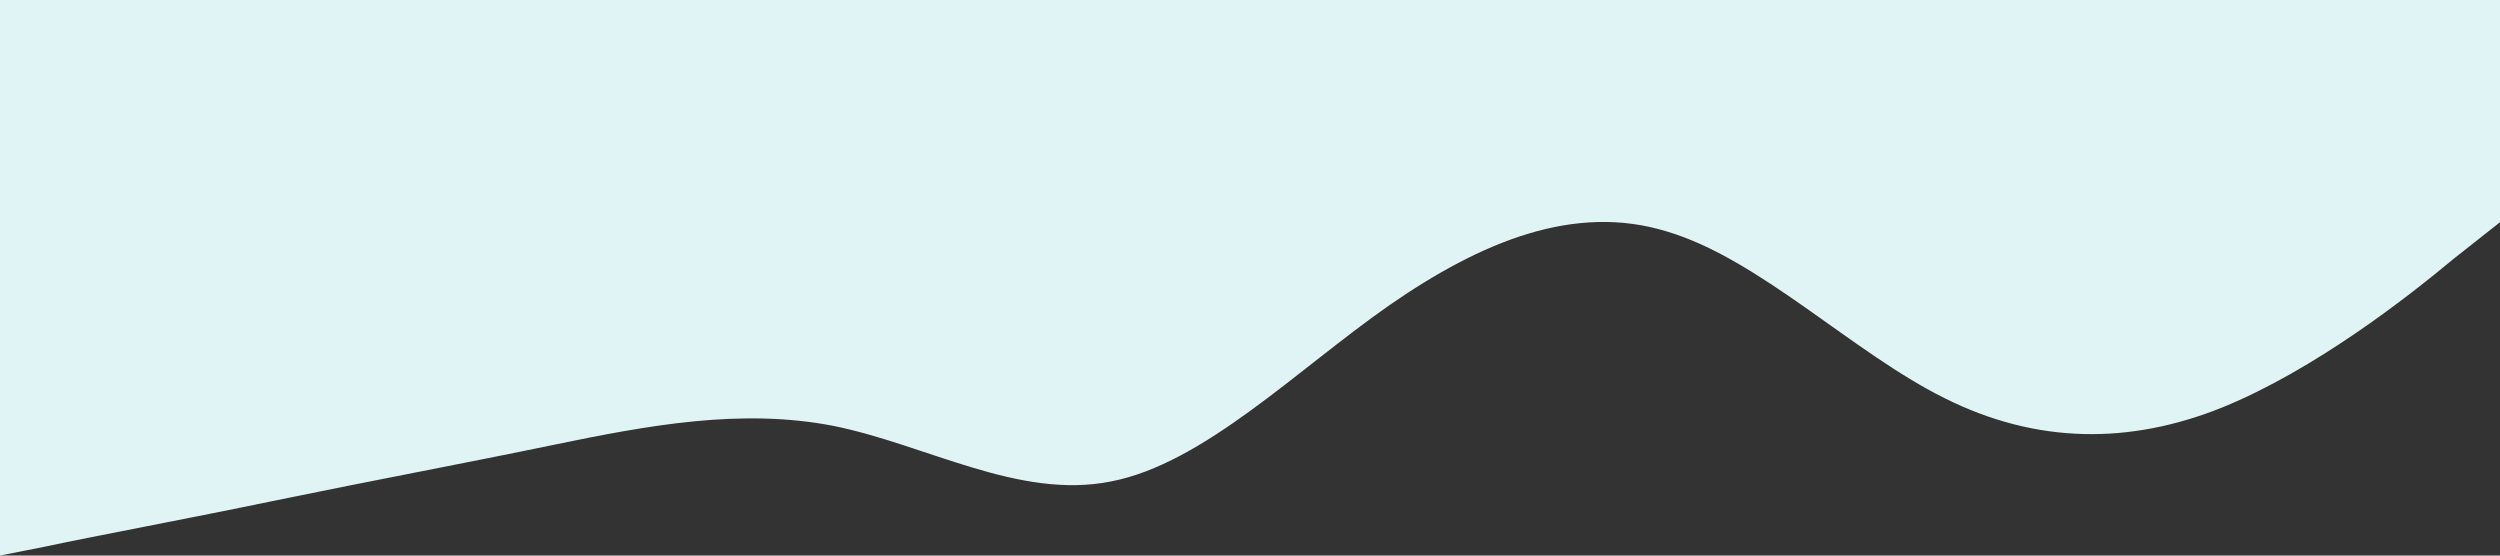 <?xml version="1.0" standalone="no"?><svg xmlns="http://www.w3.org/2000/svg" viewBox="0 0 1440 320"><rect x="0" y="0" width="1440" height="320" fill="#333333" stroke="none"/><path fill="#e0f4f5" fill-opacity="1" d="M0,320L26.7,314.7C53.3,309,107,299,160,288C213.3,277,267,267,320,256C373.3,245,427,235,480,245.3C533.3,256,587,288,640,277.3C693.3,267,747,213,800,176C853.3,139,907,117,960,133.3C1013.3,149,1067,203,1120,229.3C1173.3,256,1227,256,1280,234.7C1333.3,213,1387,171,1413,149.3L1440,128L1440,0L1413.3,0C1386.7,0,1333,0,1280,0C1226.7,0,1173,0,1120,0C1066.7,0,1013,0,960,0C906.7,0,853,0,800,0C746.7,0,693,0,640,0C586.7,0,533,0,480,0C426.7,0,373,0,320,0C266.7,0,213,0,160,0C106.7,0,53,0,27,0L0,0Z"></path></svg>